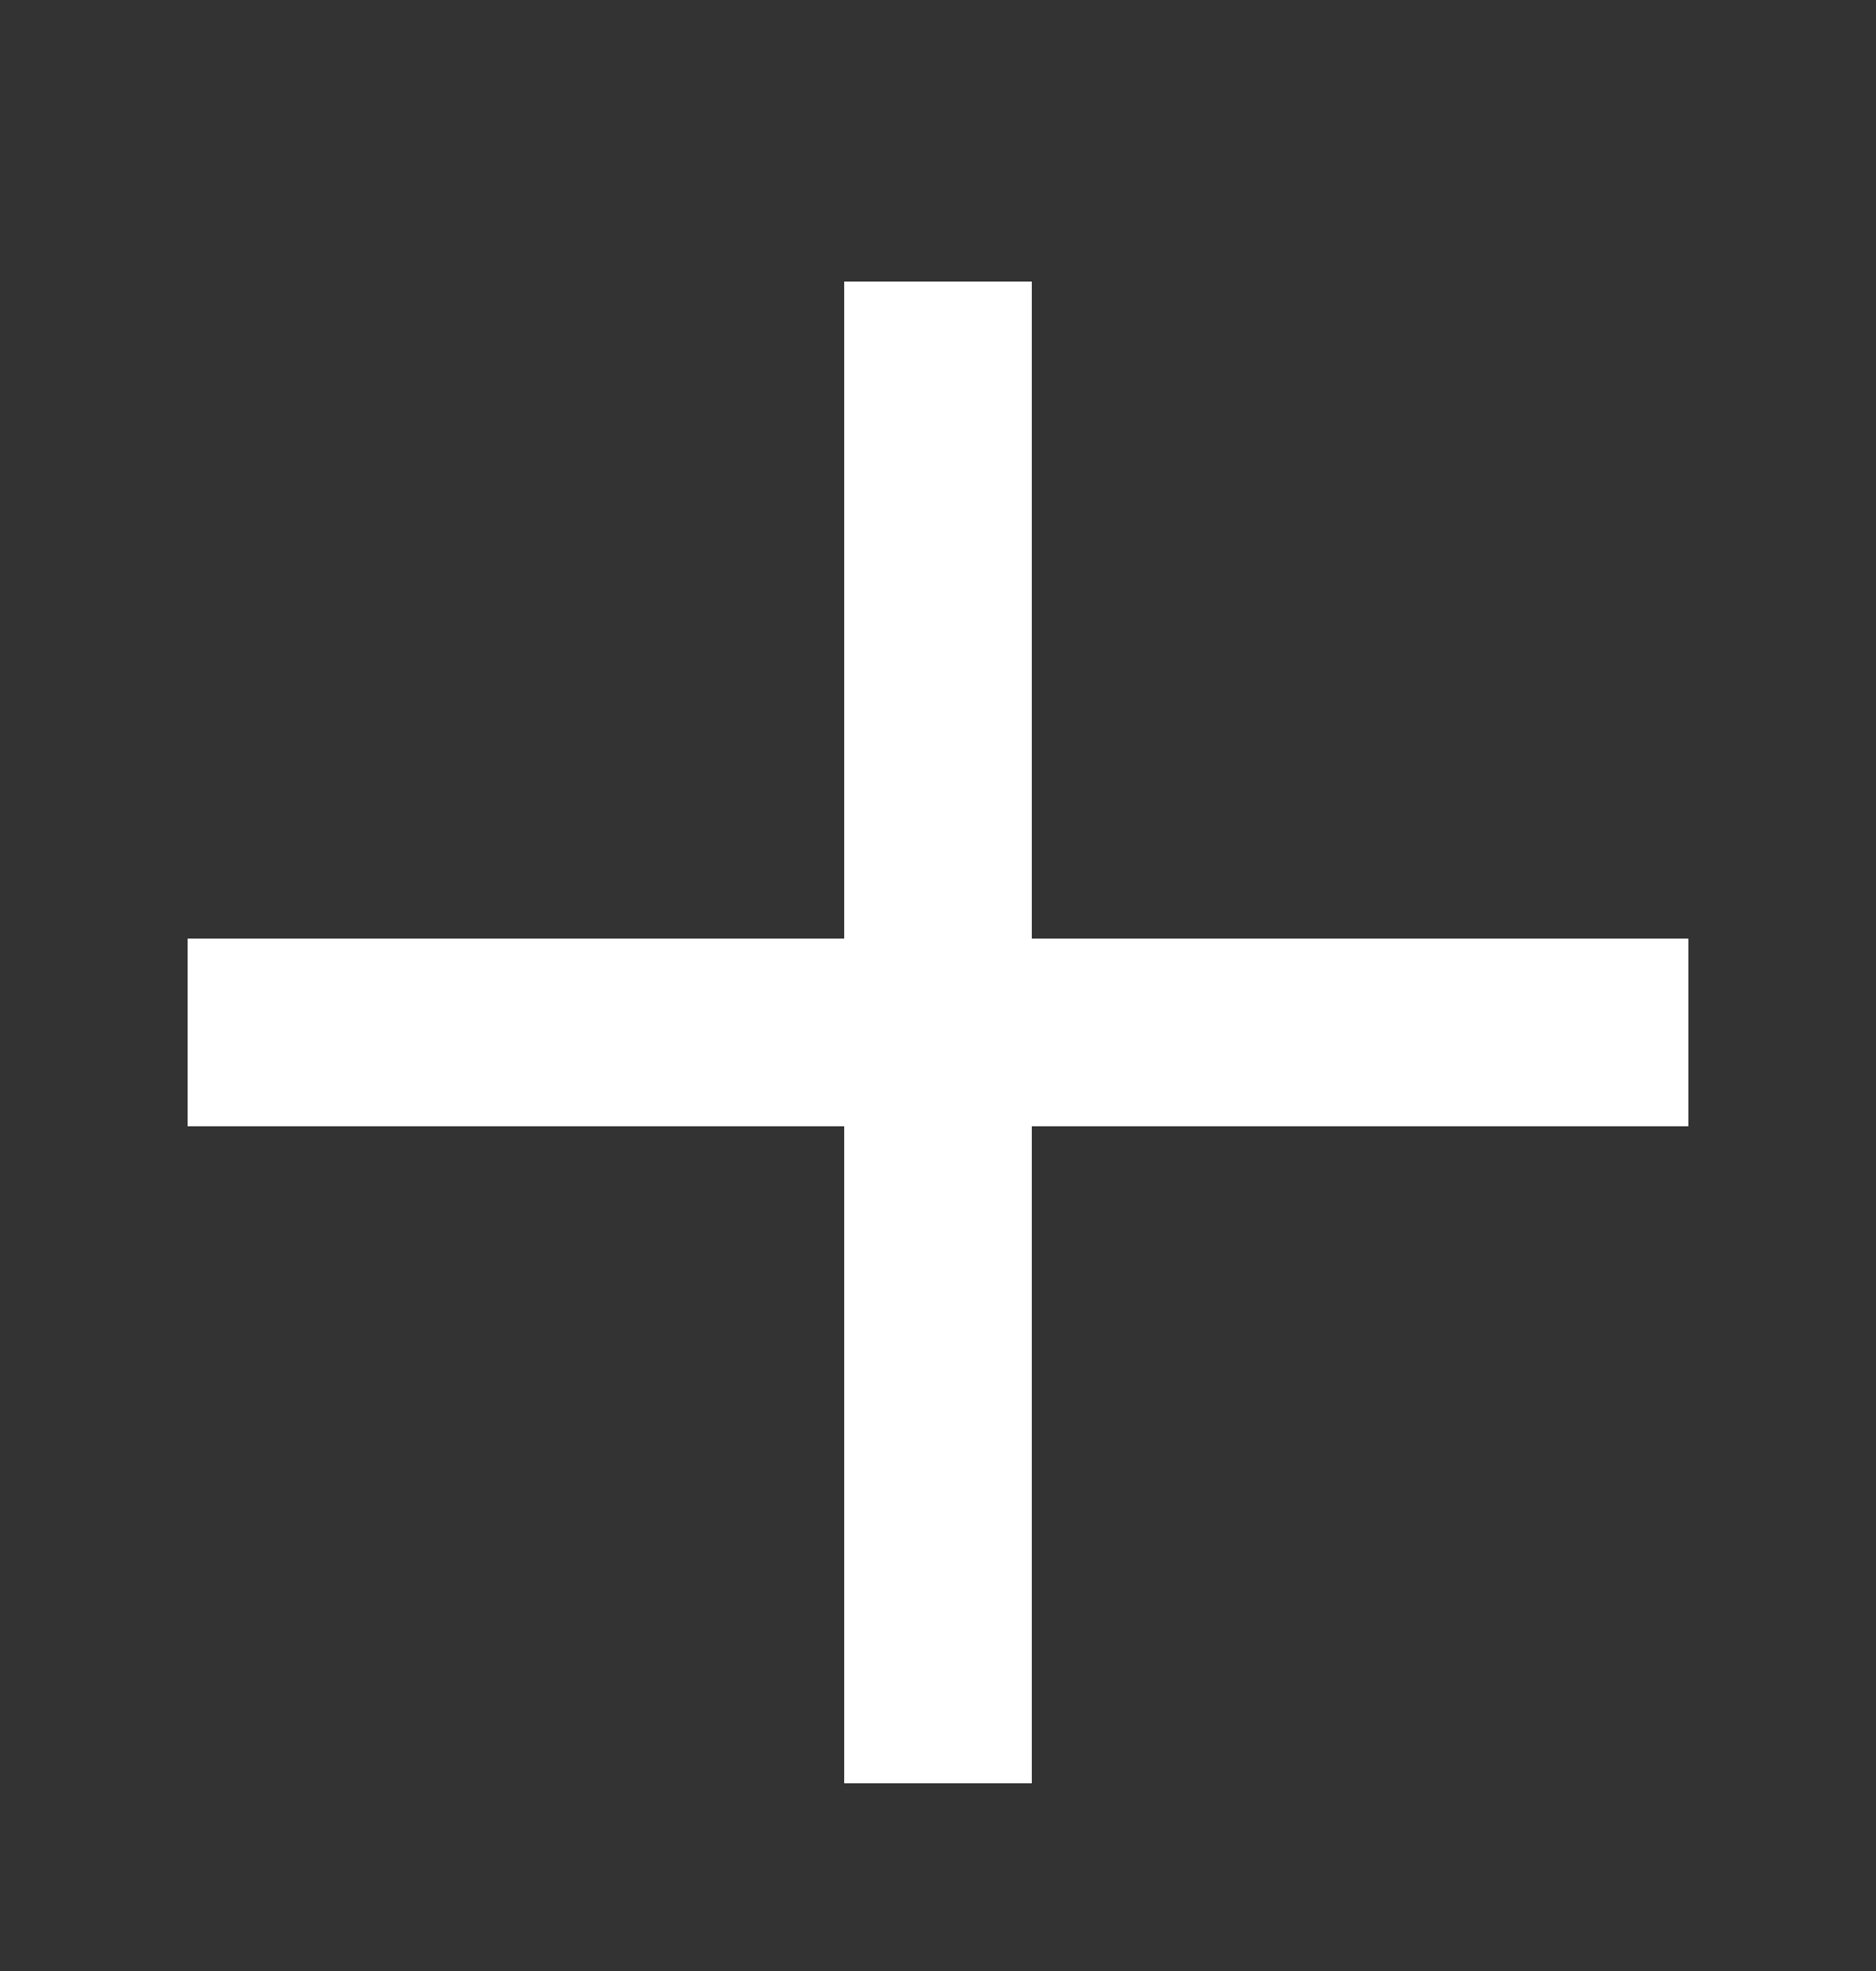 <svg width="20" height="21" viewBox="0 0 20 21" fill="none" xmlns="http://www.w3.org/2000/svg">
<rect x="0" y="0" width="20" height="21" fill="#333333" stroke="none"/>
<rect x="9" y="3" width="2" height="16" fill="white"/>
<rect x="18" y="10" width="2" height="16" transform="rotate(90 18 10)" fill="white"/>
</svg>

